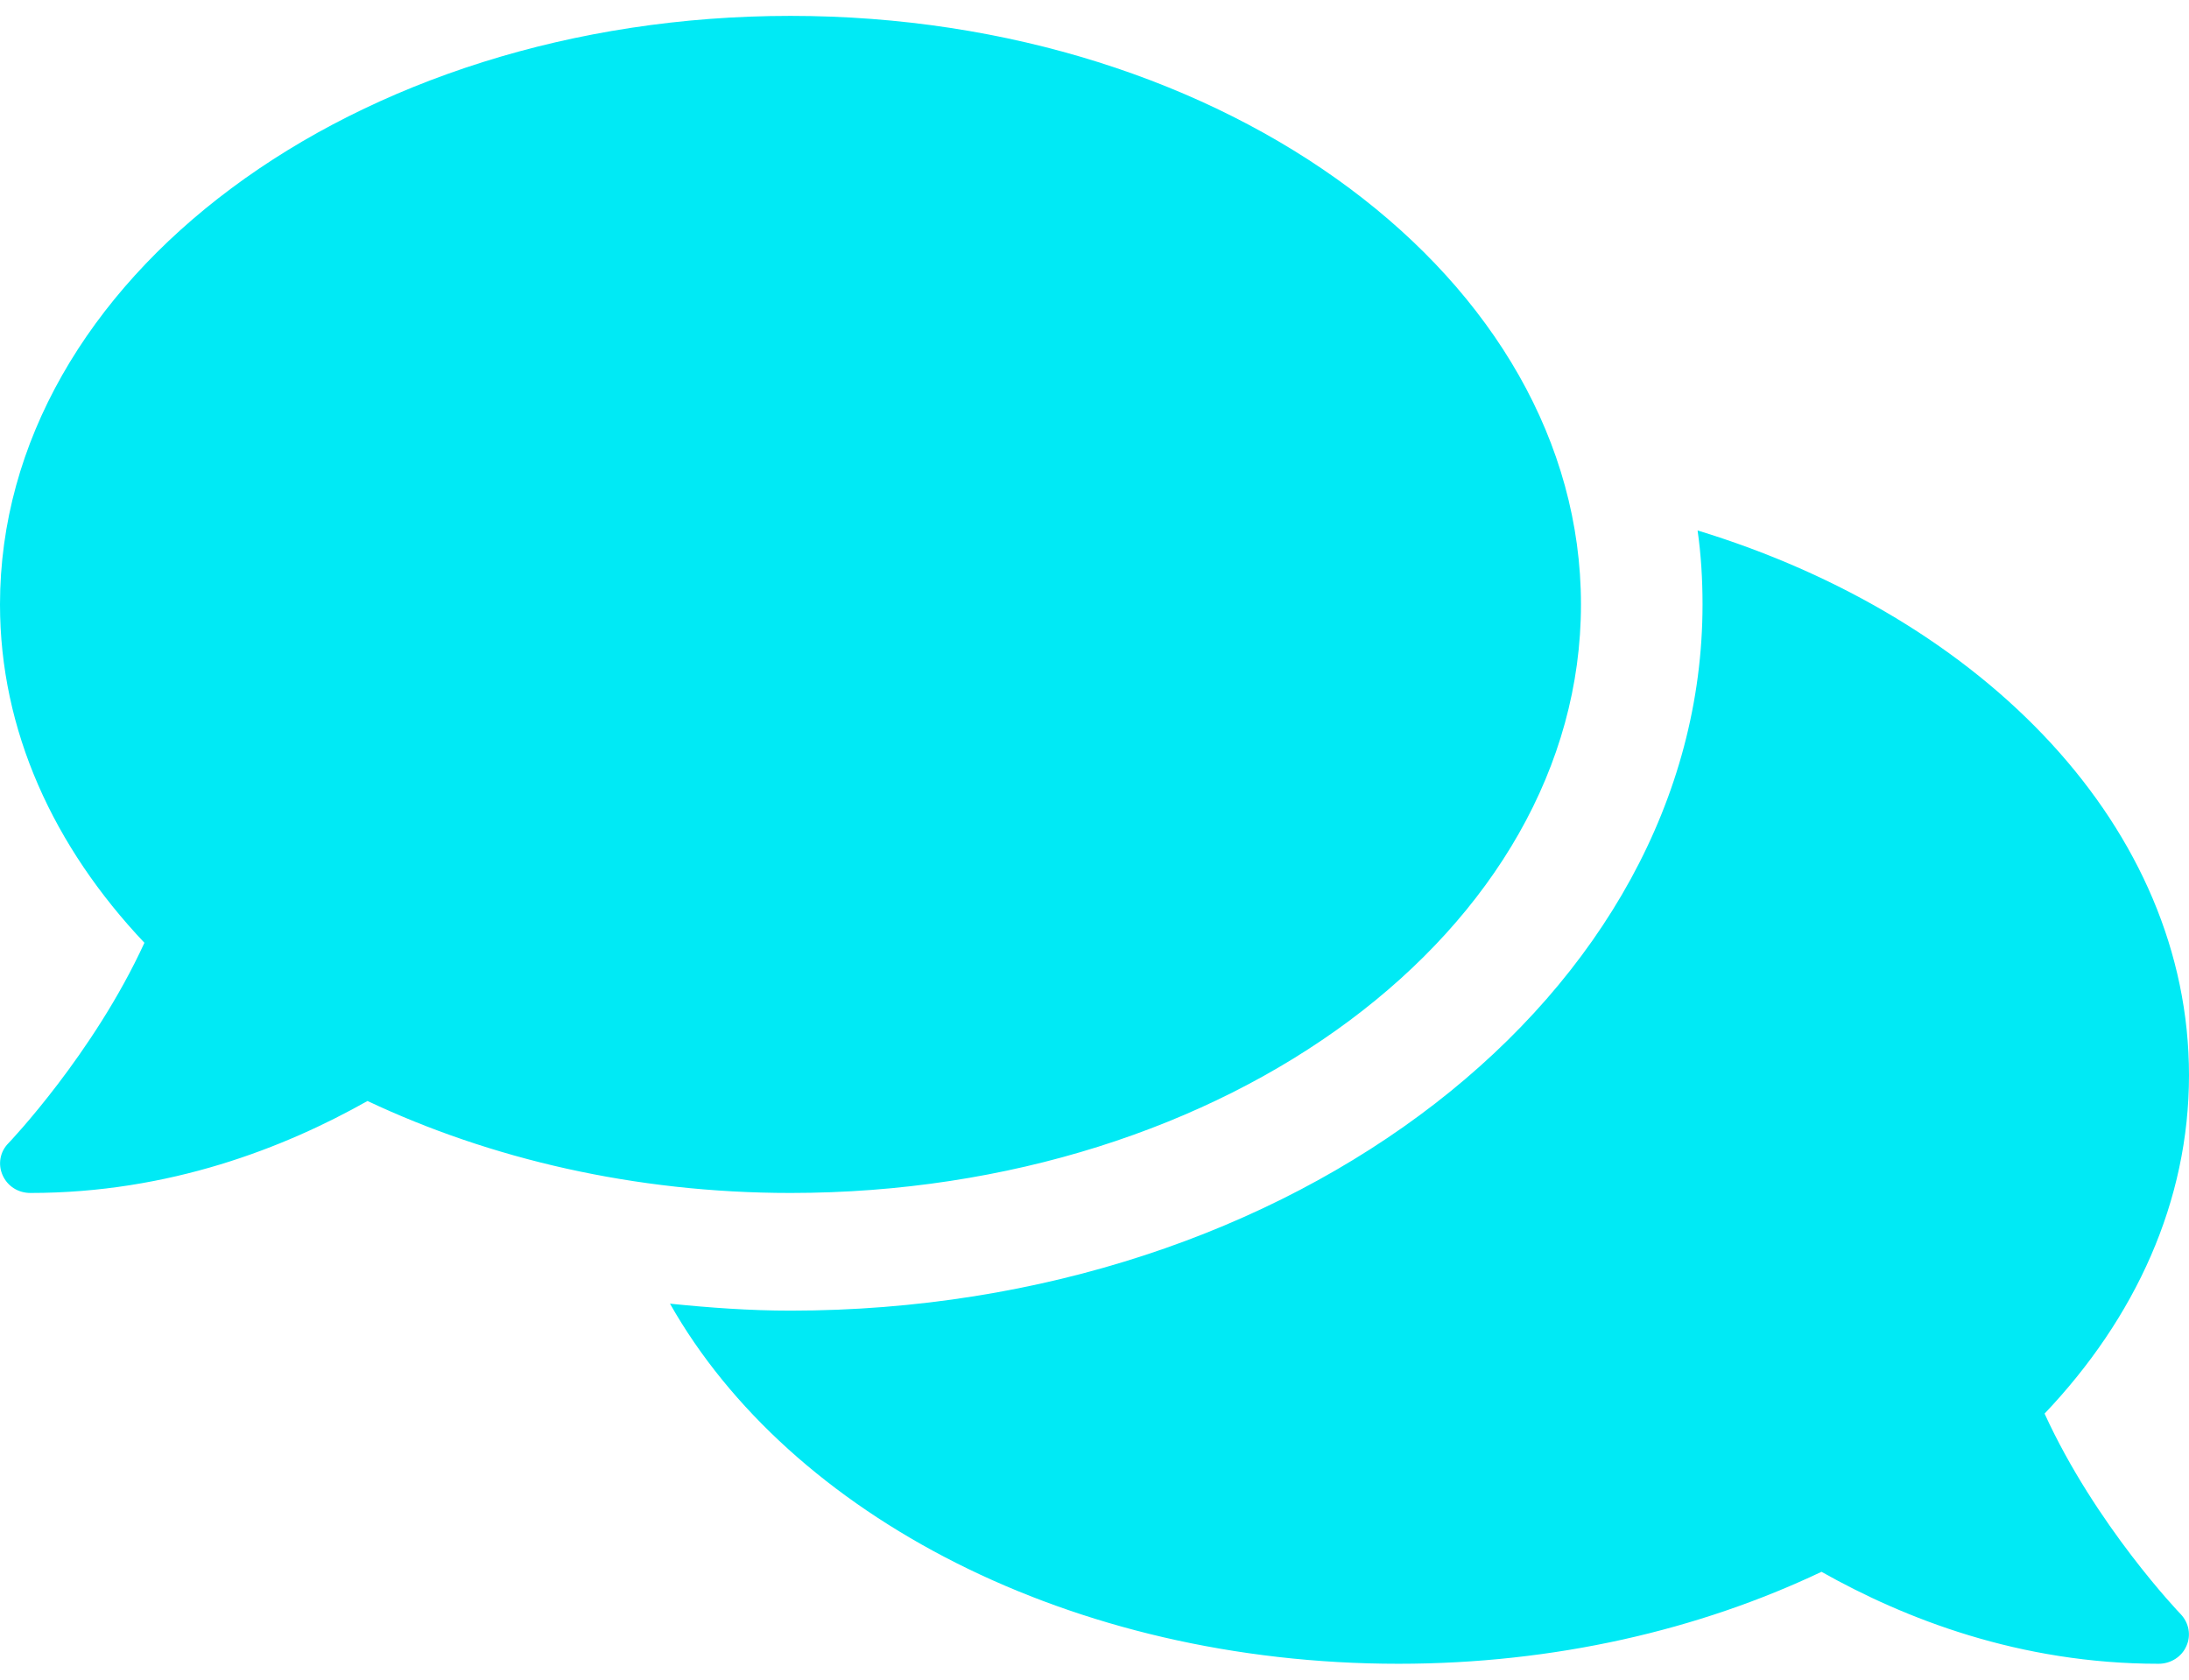<svg width="43" height="33" viewBox="0 0 43 33" fill="none" xmlns="http://www.w3.org/2000/svg">
<path d="M31.056 11.875C31.056 5.487 24.105 0.312 15.528 0.312C6.95 0.312 0 5.487 0 11.875C0 14.354 1.053 16.637 2.837 18.523C1.836 20.706 0.187 22.44 0.164 22.462C0 22.628 -0.045 22.874 0.052 23.091C0.149 23.307 0.358 23.438 0.597 23.438C3.33 23.438 5.591 22.549 7.219 21.631C9.623 22.765 12.467 23.438 15.528 23.438C24.105 23.438 31.056 18.263 31.056 11.875ZM40.163 27.773C41.947 25.895 43 23.604 43 21.125C43 16.29 39.006 12.15 33.347 10.422C33.415 10.899 33.444 11.384 33.444 11.875C33.444 19.528 25.404 25.75 15.528 25.75C14.722 25.75 13.938 25.692 13.161 25.613C15.513 29.768 21.037 32.688 27.472 32.688C30.533 32.688 33.377 32.023 35.781 30.881C37.408 31.799 39.67 32.688 42.403 32.688C42.642 32.688 42.858 32.55 42.948 32.341C43.045 32.131 43 31.885 42.836 31.712C42.813 31.69 41.163 29.963 40.163 27.773Z" fill="#00EAF5"/>
</svg>

